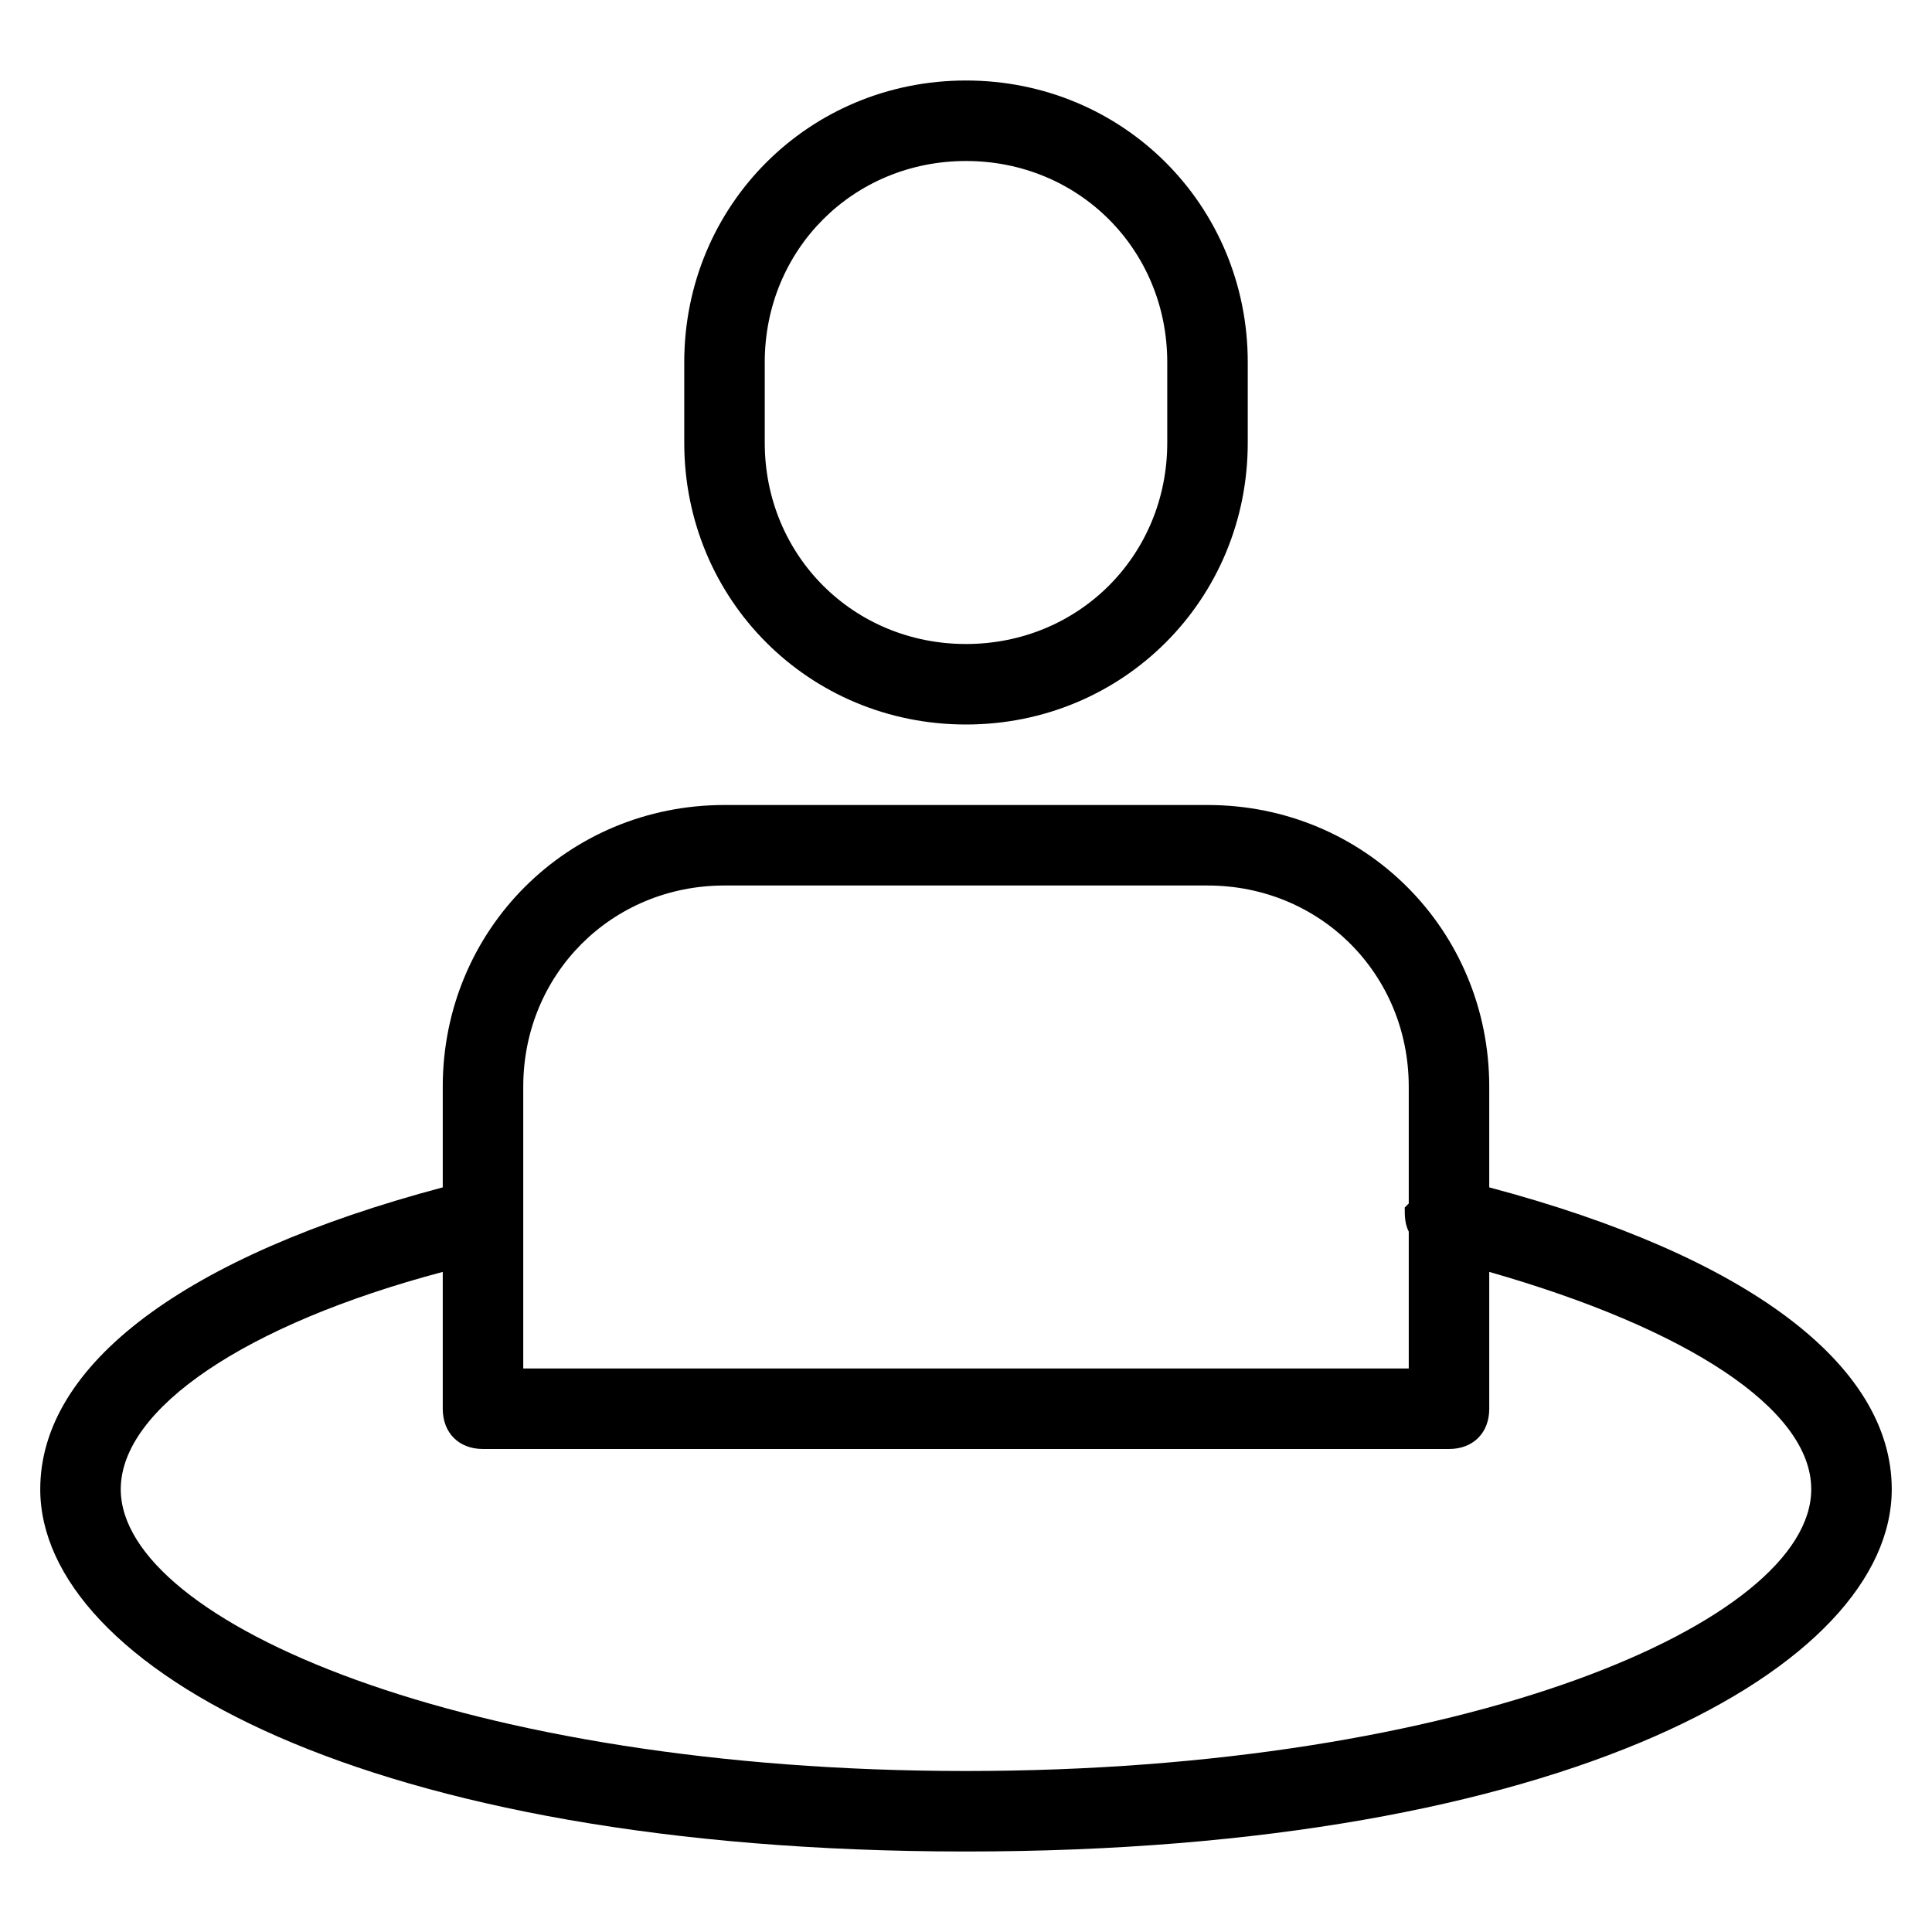 <?xml version="1.0" encoding="utf-8"?>
<!-- Generator: Adobe Illustrator 19.1.0, SVG Export Plug-In . SVG Version: 6.00 Build 0)  -->
<!DOCTYPE svg PUBLIC "-//W3C//DTD SVG 1.1//EN" "http://www.w3.org/Graphics/SVG/1.1/DTD/svg11.dtd">
<svg version="1.1" id="Layer_1" xmlns="http://www.w3.org/2000/svg" xmlns:xlink="http://www.w3.org/1999/xlink" x="0px" y="0px"
	 width="48px" height="48px" viewBox="0 0 48 48" enable-background="new 0 0 48 48" xml:space="preserve">
<path d="M37,29.5V27c0-3.9-3.1-7-7-7H18c-3.9,0-7,3.1-7,7v2.5C4.6,31.2,1,33.9,1,37c0,4.4,8.1,9,23,9s23-4.6,23-9
	C47,33.9,43.4,31.2,37,29.5z M13,27c0-2.8,2.2-5,5-5h12c2.8,0,5,2.2,5,5v2.9c0,0-0.1,0.1-0.1,0.1c0,0.2,0,0.4,0.1,0.6V34H13V27z
	 M24,44c-12.4,0-21-3.7-21-7c0-2,3.1-4.1,8-5.4V35c0,0.6,0.4,1,1,1h24c0.6,0,1-0.4,1-1v-3.4c4.9,1.4,8,3.4,8,5.4
	C45,40.3,36.4,44,24,44z"/>
<path d="M24,18c3.9,0,7-3.1,7-7V9c0-3.9-3.1-7-7-7s-7,3.1-7,7v2C17,14.9,20.1,18,24,18z M19,9c0-2.8,2.2-5,5-5s5,2.2,5,5v2
	c0,2.8-2.2,5-5,5s-5-2.2-5-5V9z"/>
</svg>
